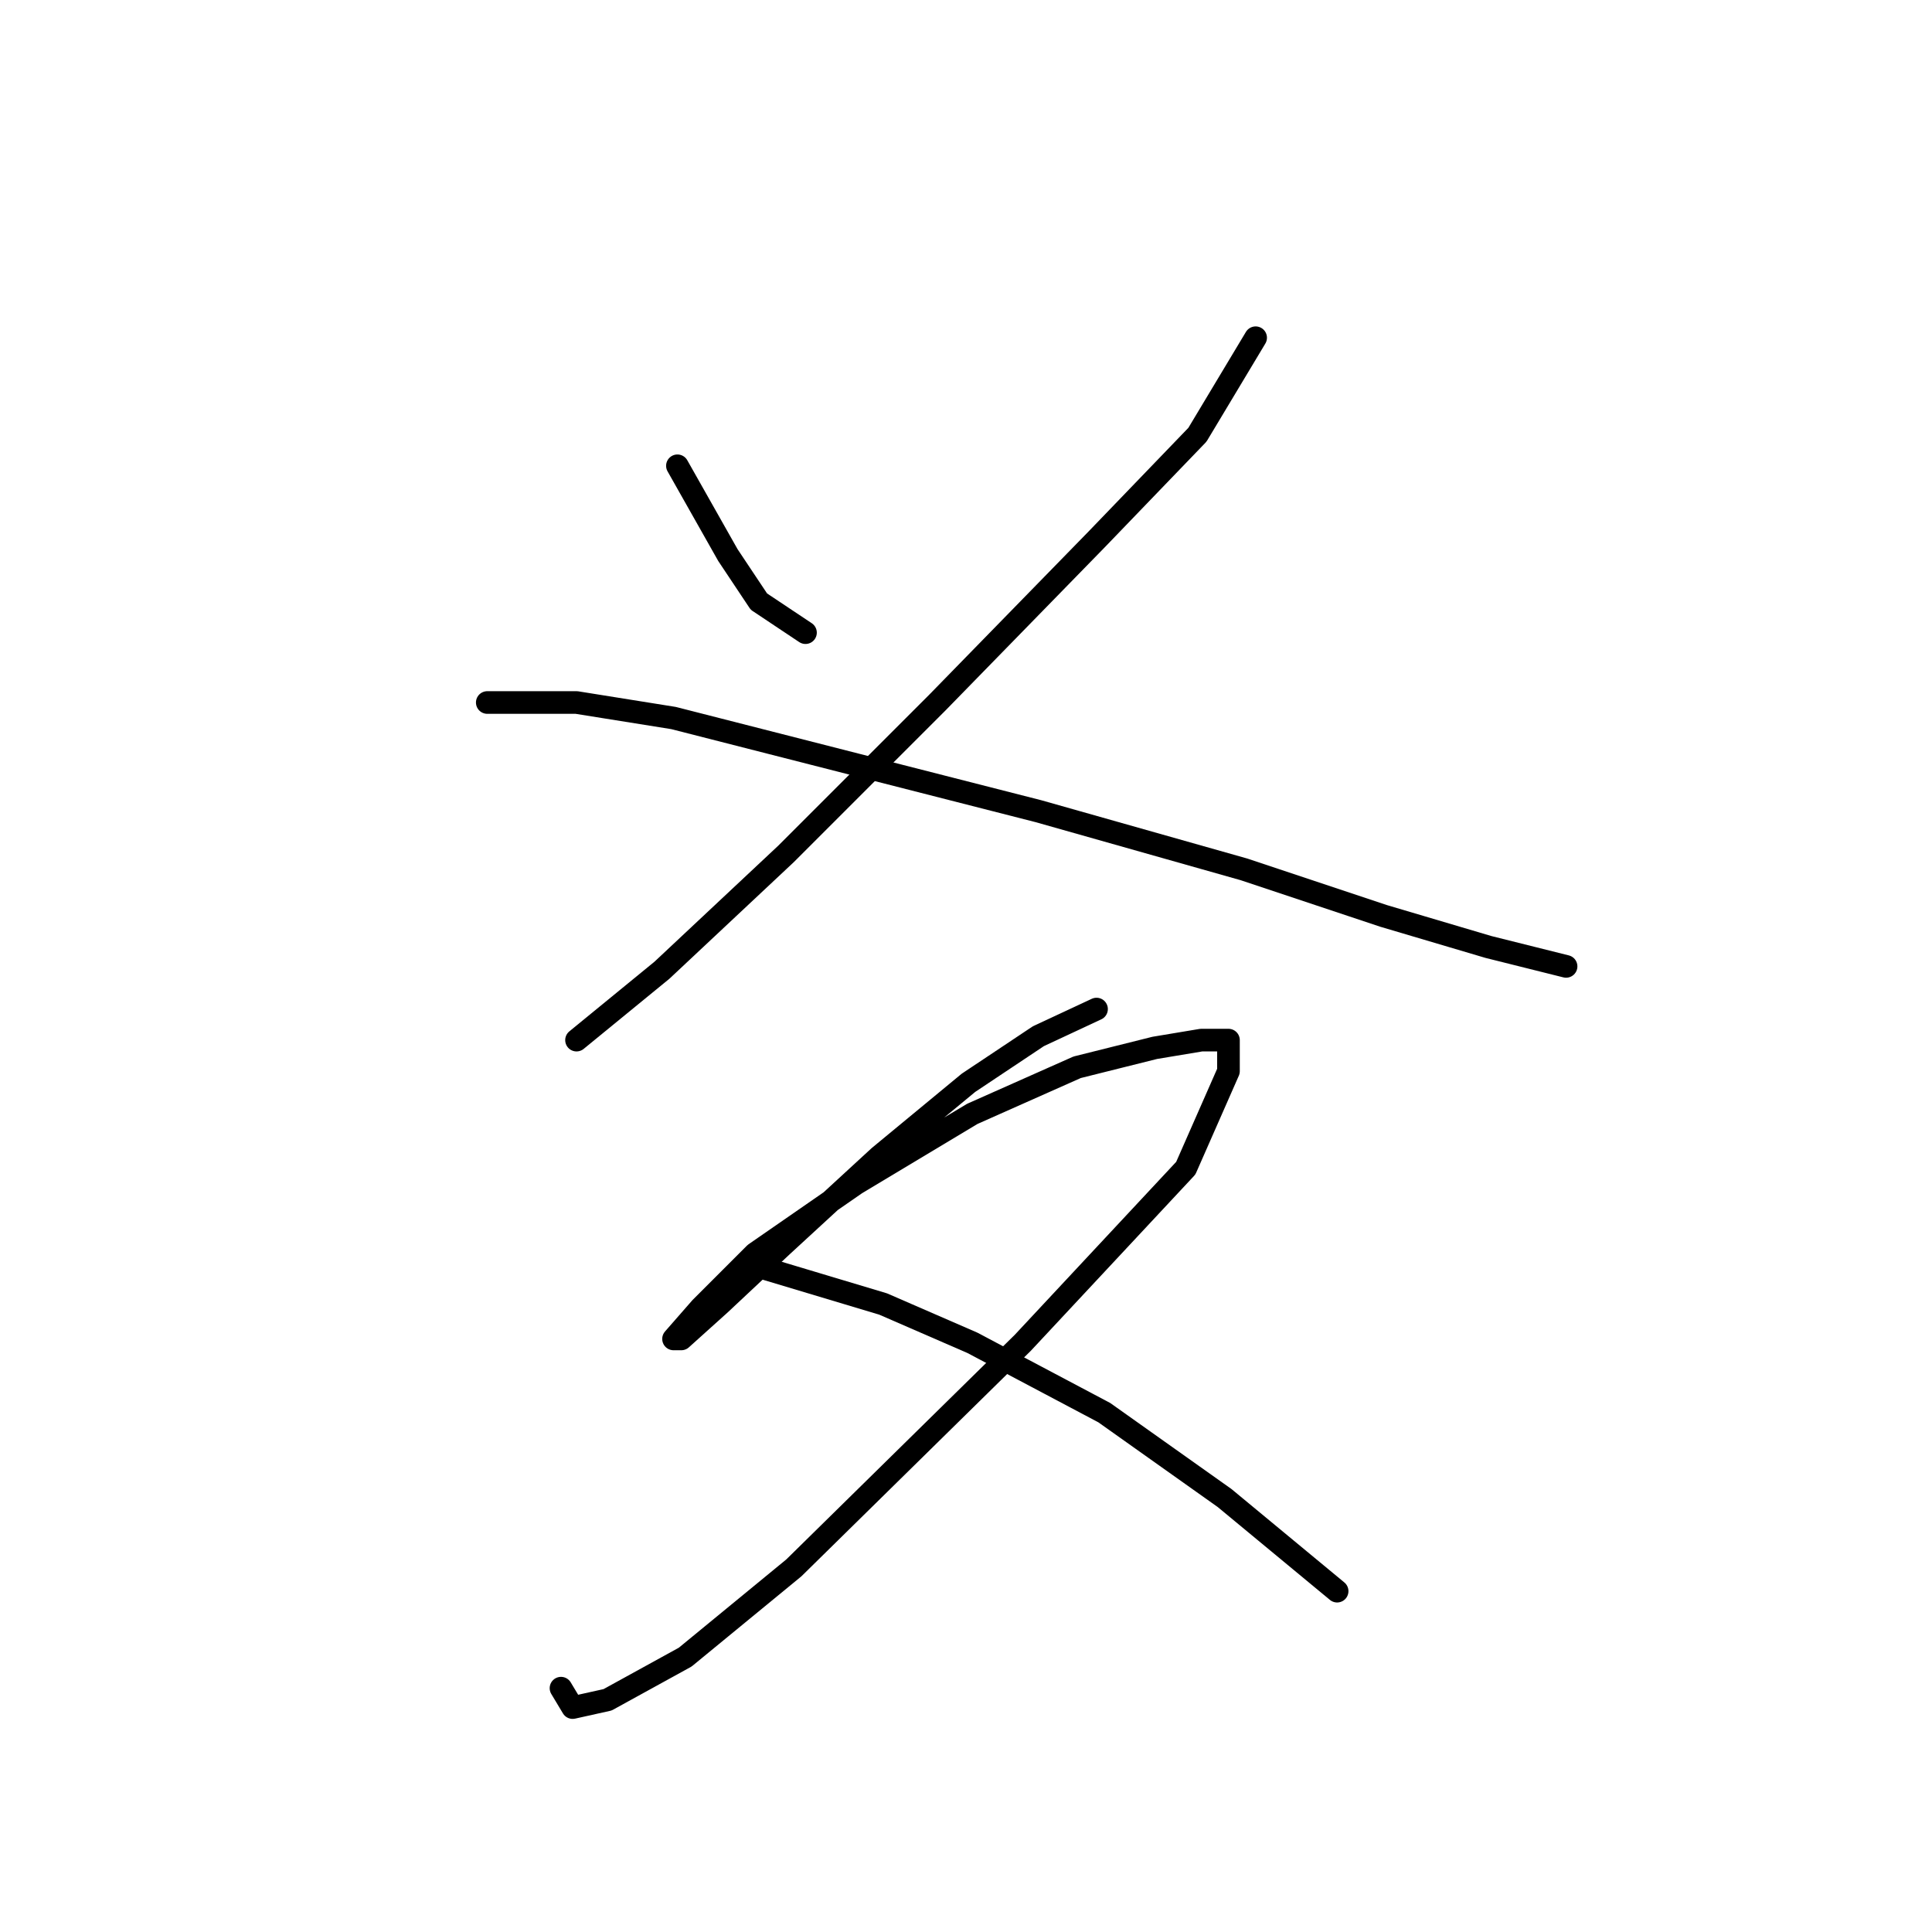 <?xml version="1.0" standalone="no"?>
    <svg width="256" height="256" xmlns="http://www.w3.org/2000/svg" version="1.1">
    <polyline stroke="black" stroke-width="3" stroke-linecap="round" fill="transparent" stroke-linejoin="round" points="89.762 61.72 96.447 73.546 100.56 79.717 106.731 83.83 106.731 83.83 " />
        <polyline stroke="black" stroke-width="3" stroke-linecap="round" fill="transparent" stroke-linejoin="round" points="166.378 44.751 158.665 57.606 145.296 71.489 124.214 93.086 104.16 113.139 87.705 128.565 76.393 137.821 76.393 137.821 " />
        <polyline stroke="black" stroke-width="3" stroke-linecap="round" fill="transparent" stroke-linejoin="round" points="64.567 93.086 76.393 93.086 89.248 95.143 113.415 101.313 137.583 107.483 164.835 115.196 183.346 121.367 197.229 125.48 207.513 128.051 207.513 128.051 " />
        <polyline stroke="black" stroke-width="3" stroke-linecap="round" fill="transparent" stroke-linejoin="round" points="145.296 133.707 137.583 137.307 128.327 143.477 116.501 153.247 103.646 165.073 95.418 172.786 90.276 177.414 89.248 177.414 92.847 173.3 100.046 166.102 113.415 156.846 128.841 147.591 142.725 141.42 153.009 138.849 159.179 137.821 162.778 137.821 162.778 141.934 157.122 154.789 135.526 177.928 105.188 207.752 90.791 219.578 80.507 225.234 75.879 226.263 74.336 223.692 74.336 223.692 " />
        <polyline stroke="black" stroke-width="3" stroke-linecap="round" fill="transparent" stroke-linejoin="round" points="101.589 168.159 117.015 172.786 128.841 177.928 146.324 187.184 162.264 198.496 177.176 210.837 177.176 210.837 " />
        </svg>